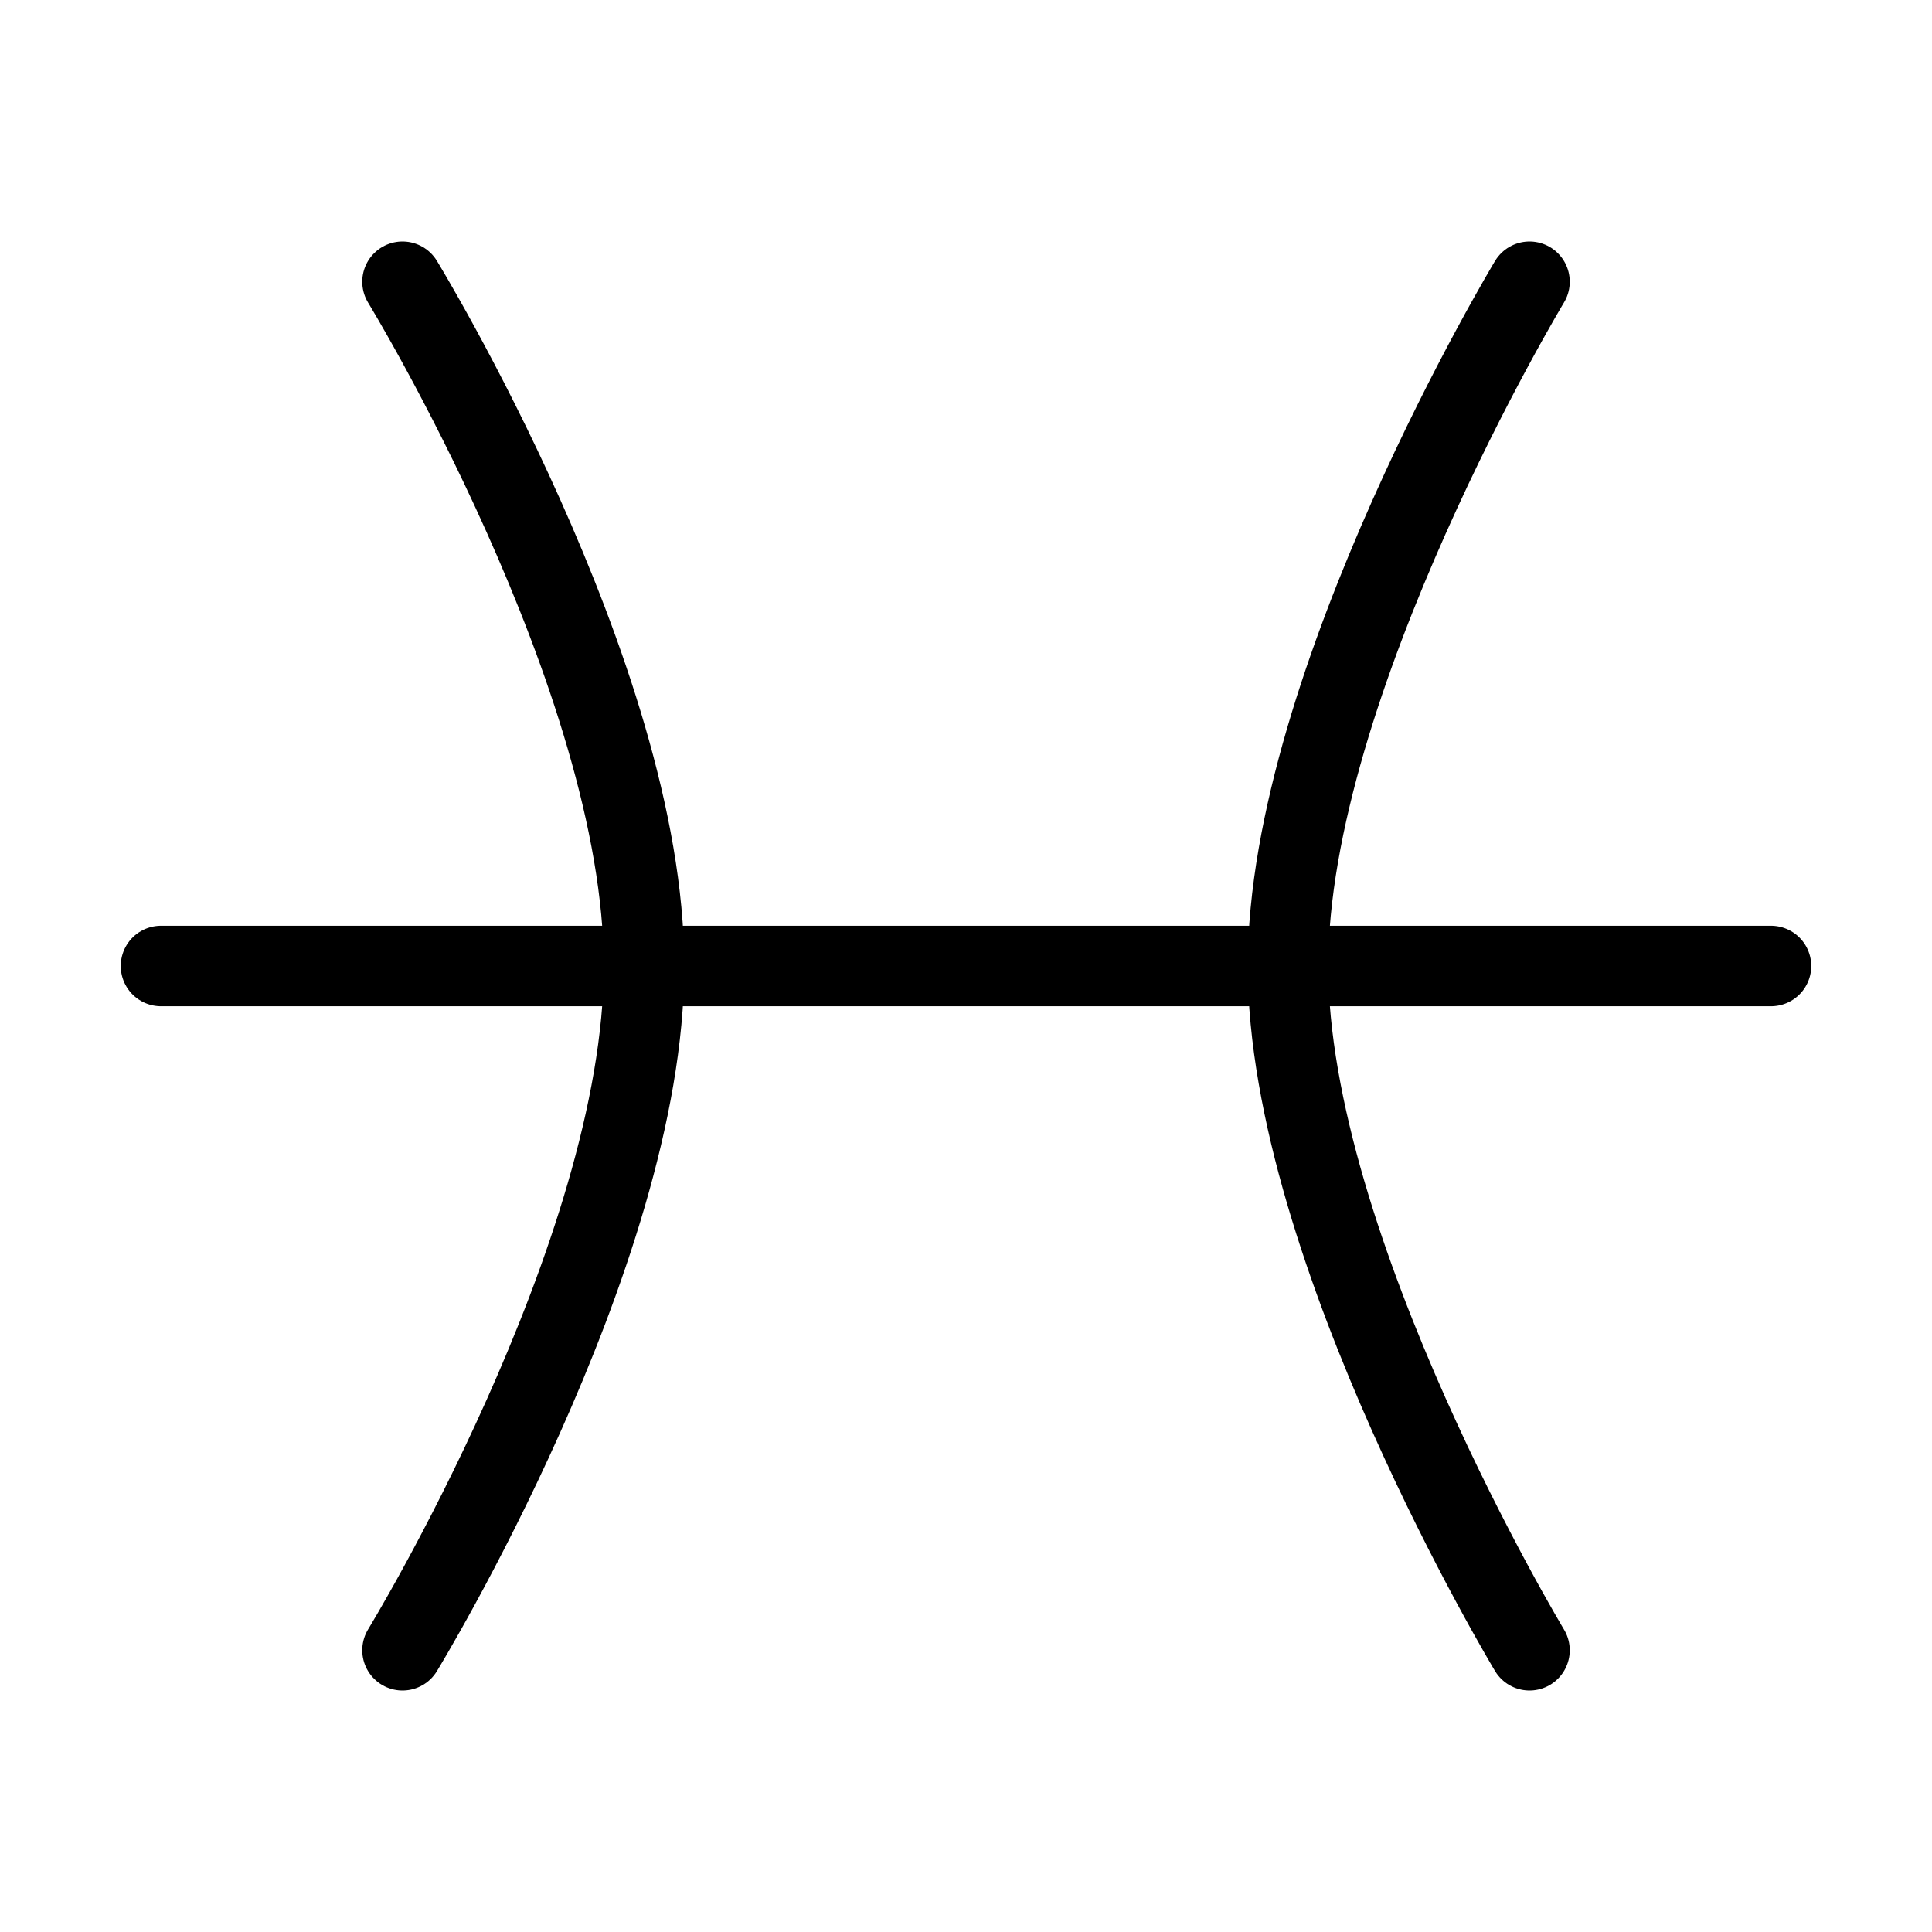 <svg fill-opacity="1" stroke-opacity="1" xmlns="http://www.w3.org/2000/svg" width="48" height="48" fill="none" viewBox="0 0 48 48"><path stroke="#000" stroke-linecap="round" stroke-linejoin="round" stroke-width="2" d="M4 24h40M10 7s6 9.82 6 17-6 17-6 17M38 7s-6 9.96-6 17 6 17 6 17"/></svg>